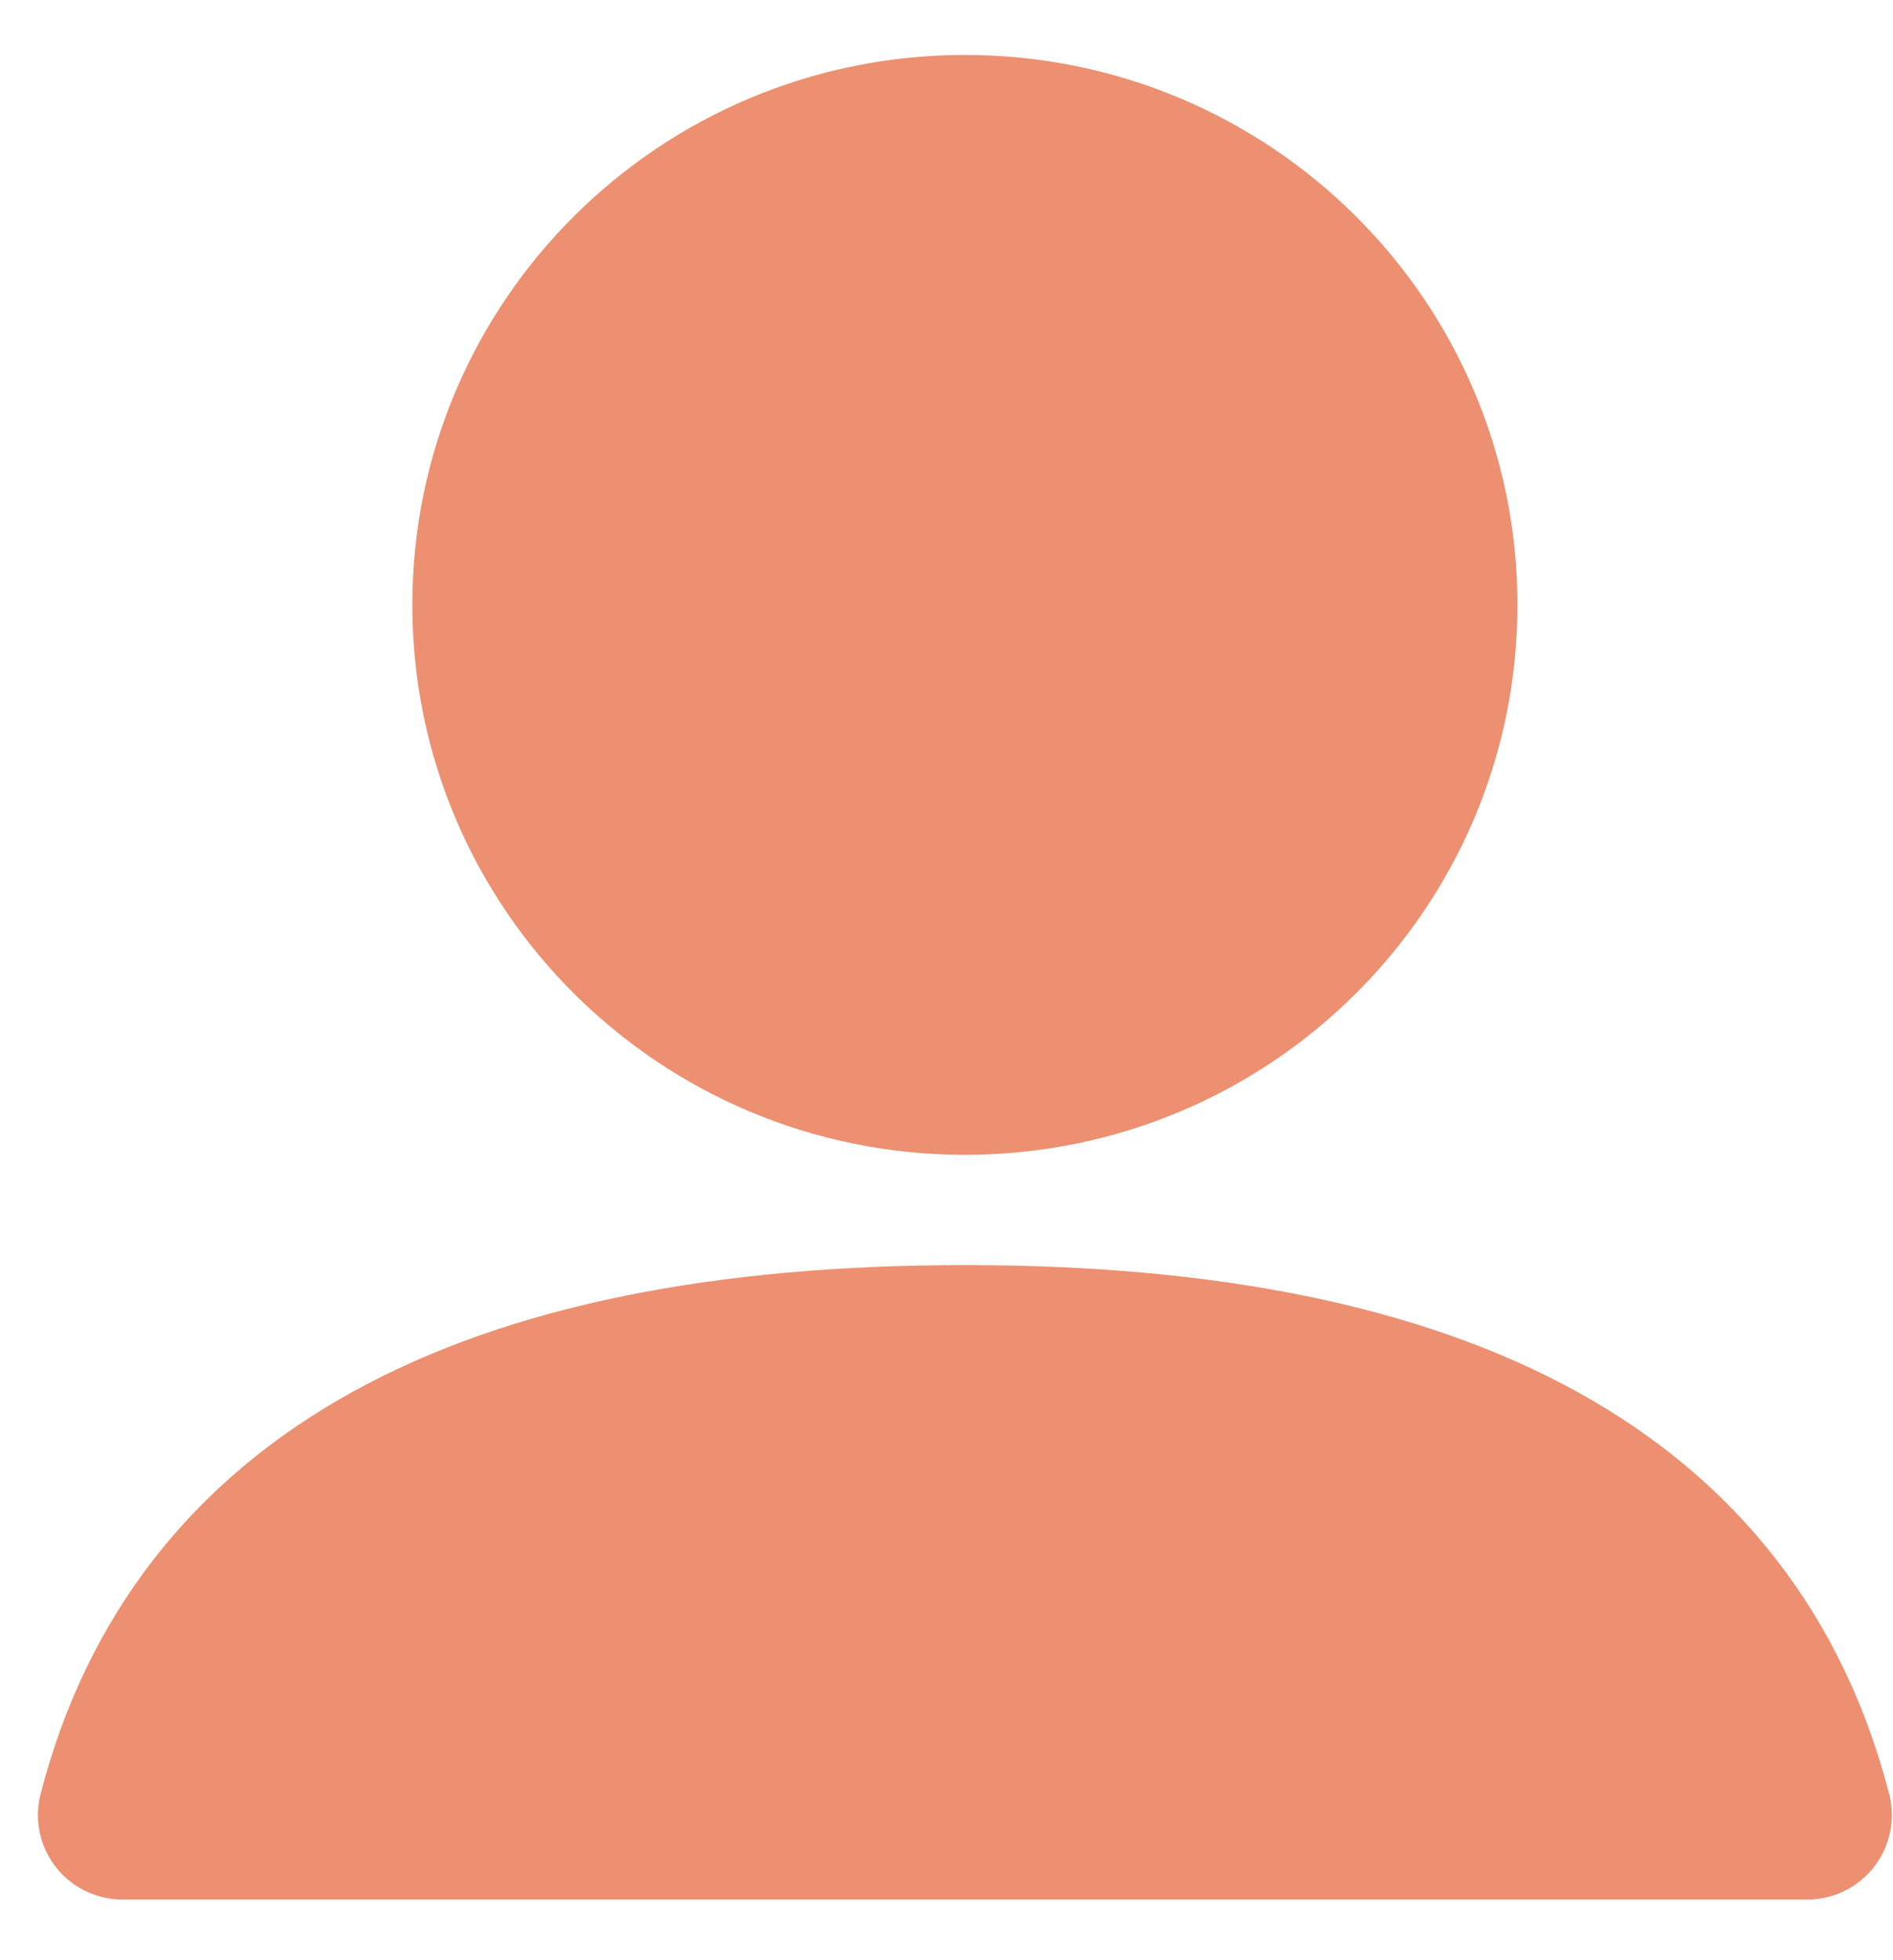 <svg width="28" height="29" viewBox="0 0 28 29" fill="none" xmlns="http://www.w3.org/2000/svg">
<path d="M14.272 15.835C10.449 15.835 7.349 12.752 7.349 8.949C7.349 5.146 10.449 2.063 14.272 2.063C18.096 2.063 21.195 5.146 21.195 8.949C21.195 12.752 18.096 15.835 14.272 15.835ZM14.272 19.966C21.393 19.966 25.547 22.261 26.733 26.852H1.811C2.998 22.261 7.152 19.966 14.272 19.966Z" fill="#ED9071" stroke="#ED9071" stroke-width="2.5" stroke-linecap="round" stroke-linejoin="round"/>
</svg>
